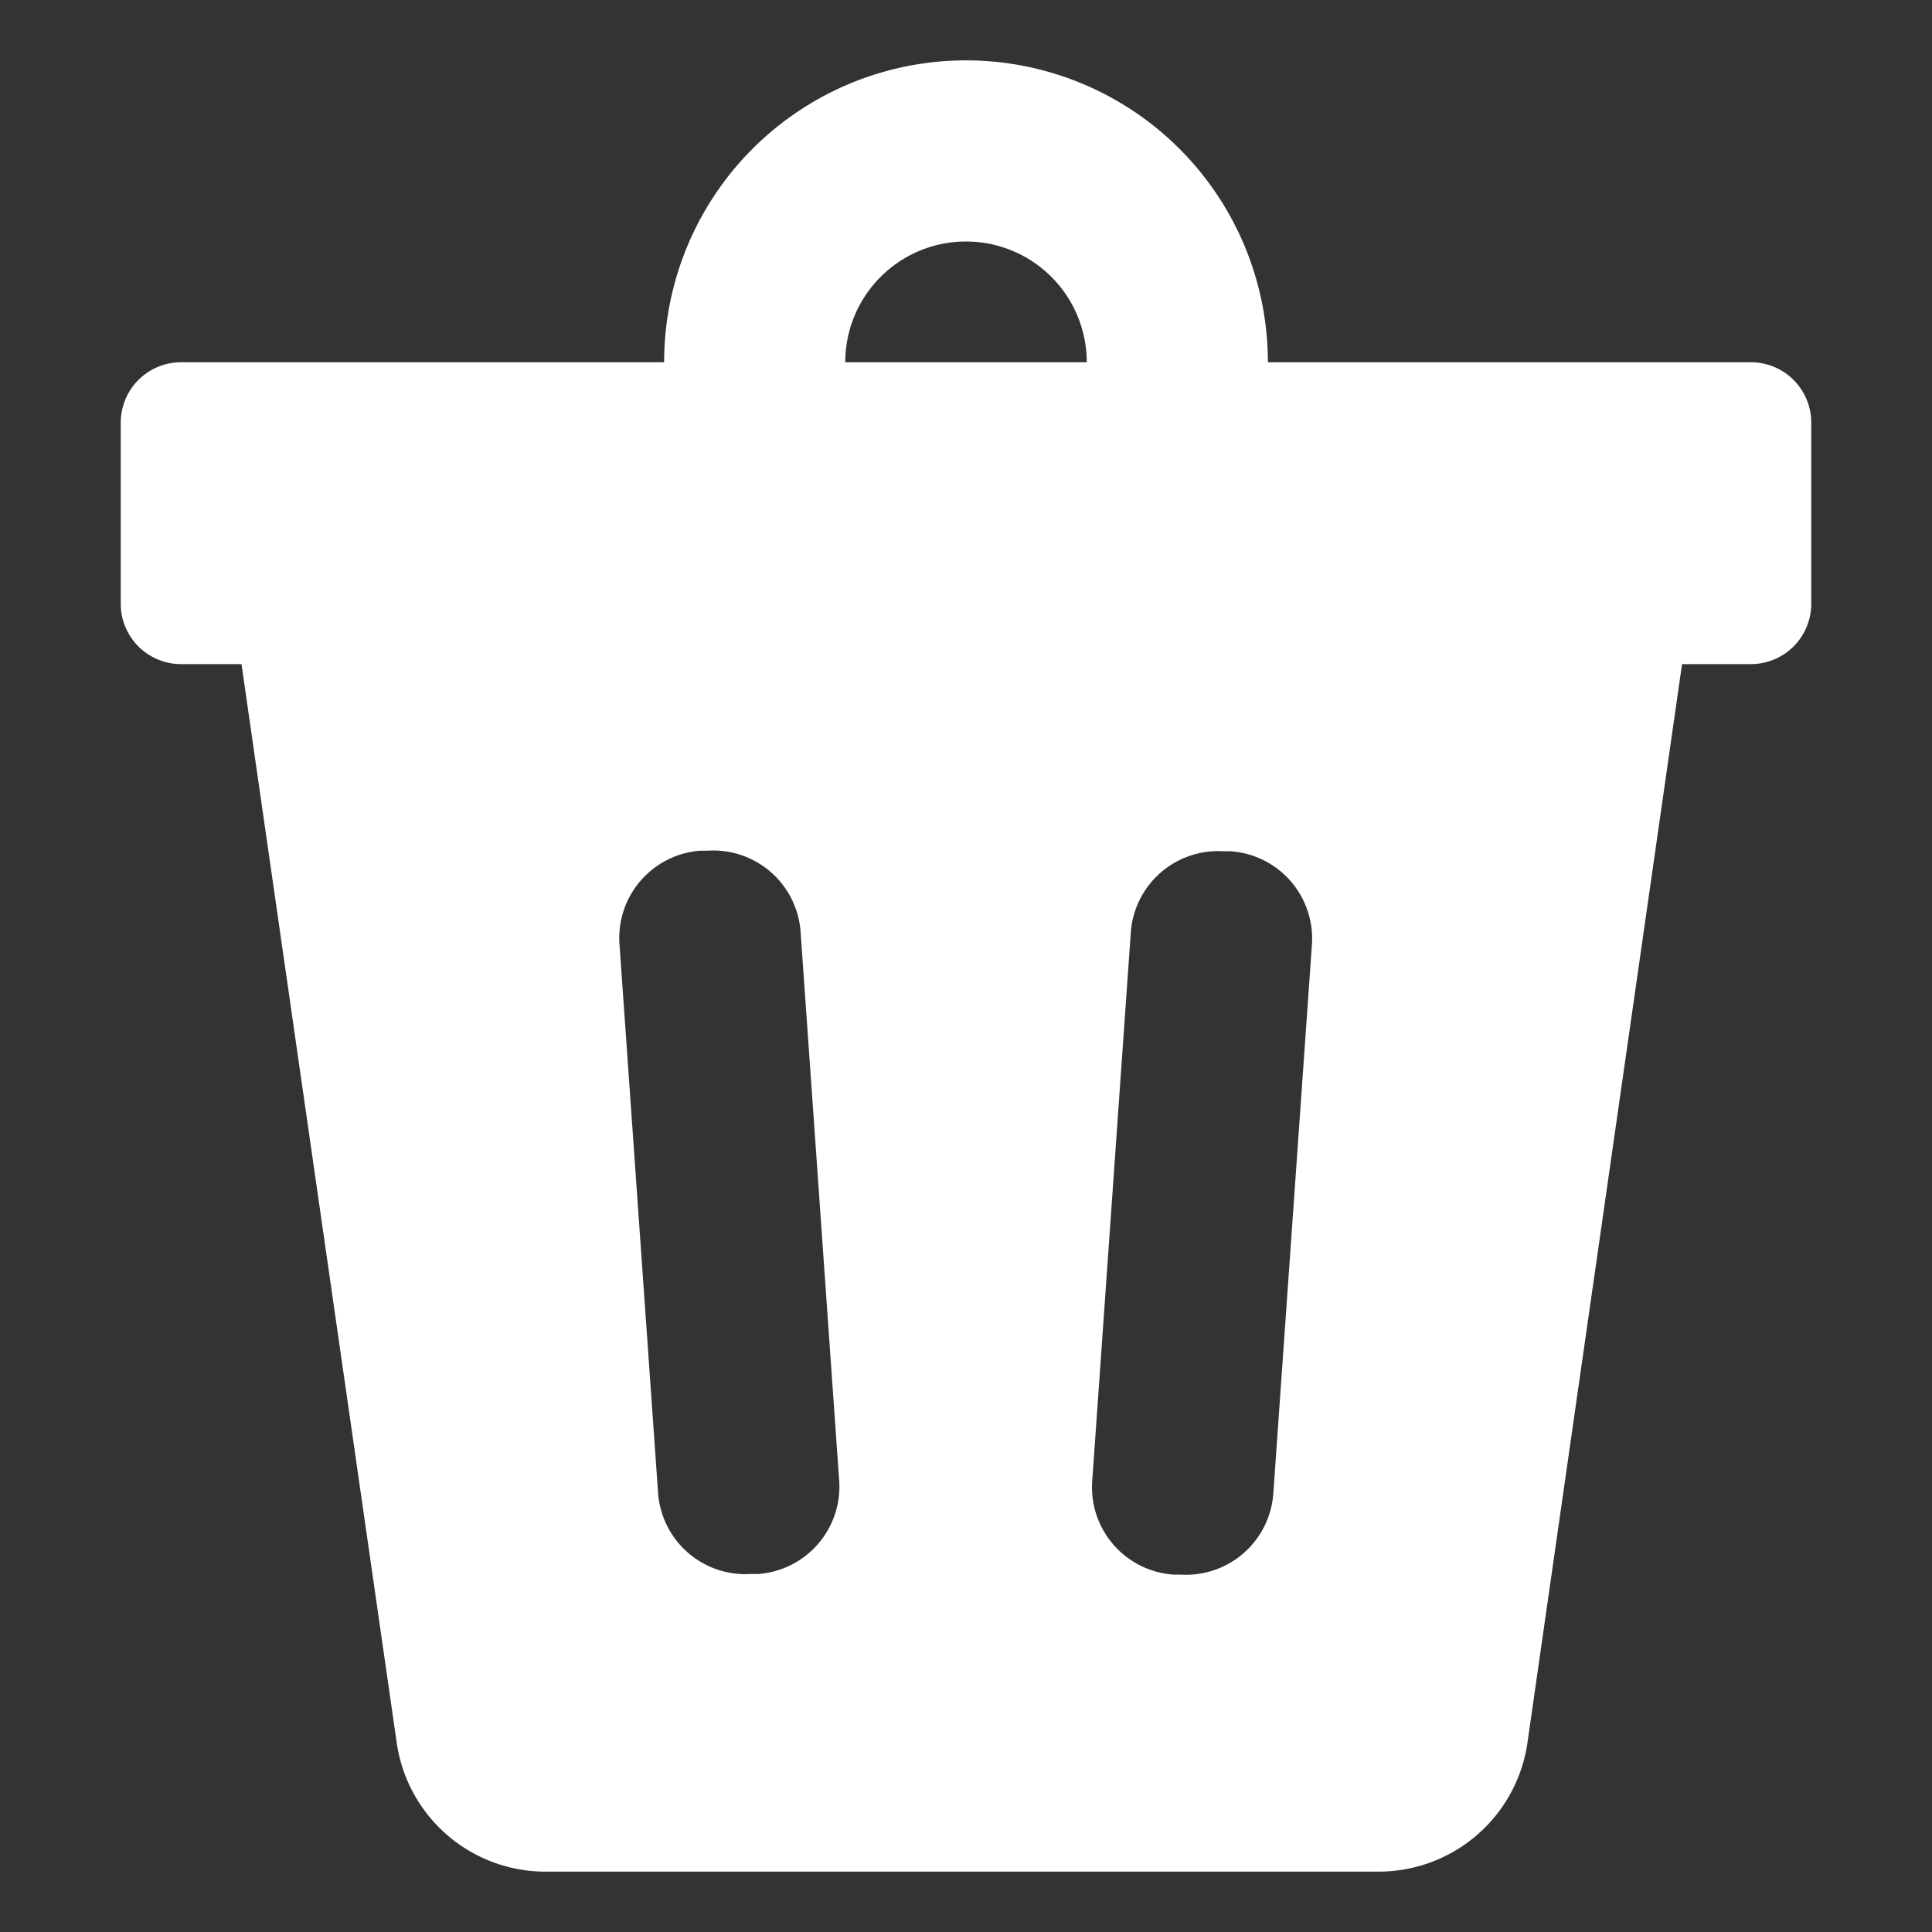 <svg t="1737158023028" class="icon" viewBox="0 0 1024 1024" version="1.1" xmlns="http://www.w3.org/2000/svg" p-id="1468" width="200" height="200"><rect x="0" y="0" width="1024" height="1024" fill="#333333" stroke="none"/><path d="M928 192h-256a160 160 0 1 0-320 0H96a32 32 0 0 0-32 32v96a32 32 0 0 0 32 32h32l82.24 571.52A79.68 79.68 0 0 0 288 992h442.88a79.68 79.68 0 0 0 78.72-68.48L891.52 352H928a32 32 0 0 0 32-32V224a32 32 0 0 0-32-32zM401.92 834.24h-3.84a46.4 46.4 0 0 1-49.28-42.88l-20.48-291.2a46.4 46.4 0 0 1 42.88-49.28h3.84a46.4 46.4 0 0 1 49.28 42.88l20.48 291.2a46.4 46.4 0 0 1-42.88 49.28z m272.96-42.56a46.4 46.4 0 0 1-49.28 42.88h-3.84a46.4 46.4 0 0 1-42.88-49.28l20.48-291.2a46.4 46.4 0 0 1 49.28-42.88h3.84a46.4 46.4 0 0 1 42.88 49.28zM512 128a64 64 0 0 1 64 64h-128a64 64 0 0 1 64-64z" fill="#ffffff" p-id="1469" data-spm-anchor-id="a313x.search_index.0.i0.ec423a81x4ryvE" class=""></path></svg>
